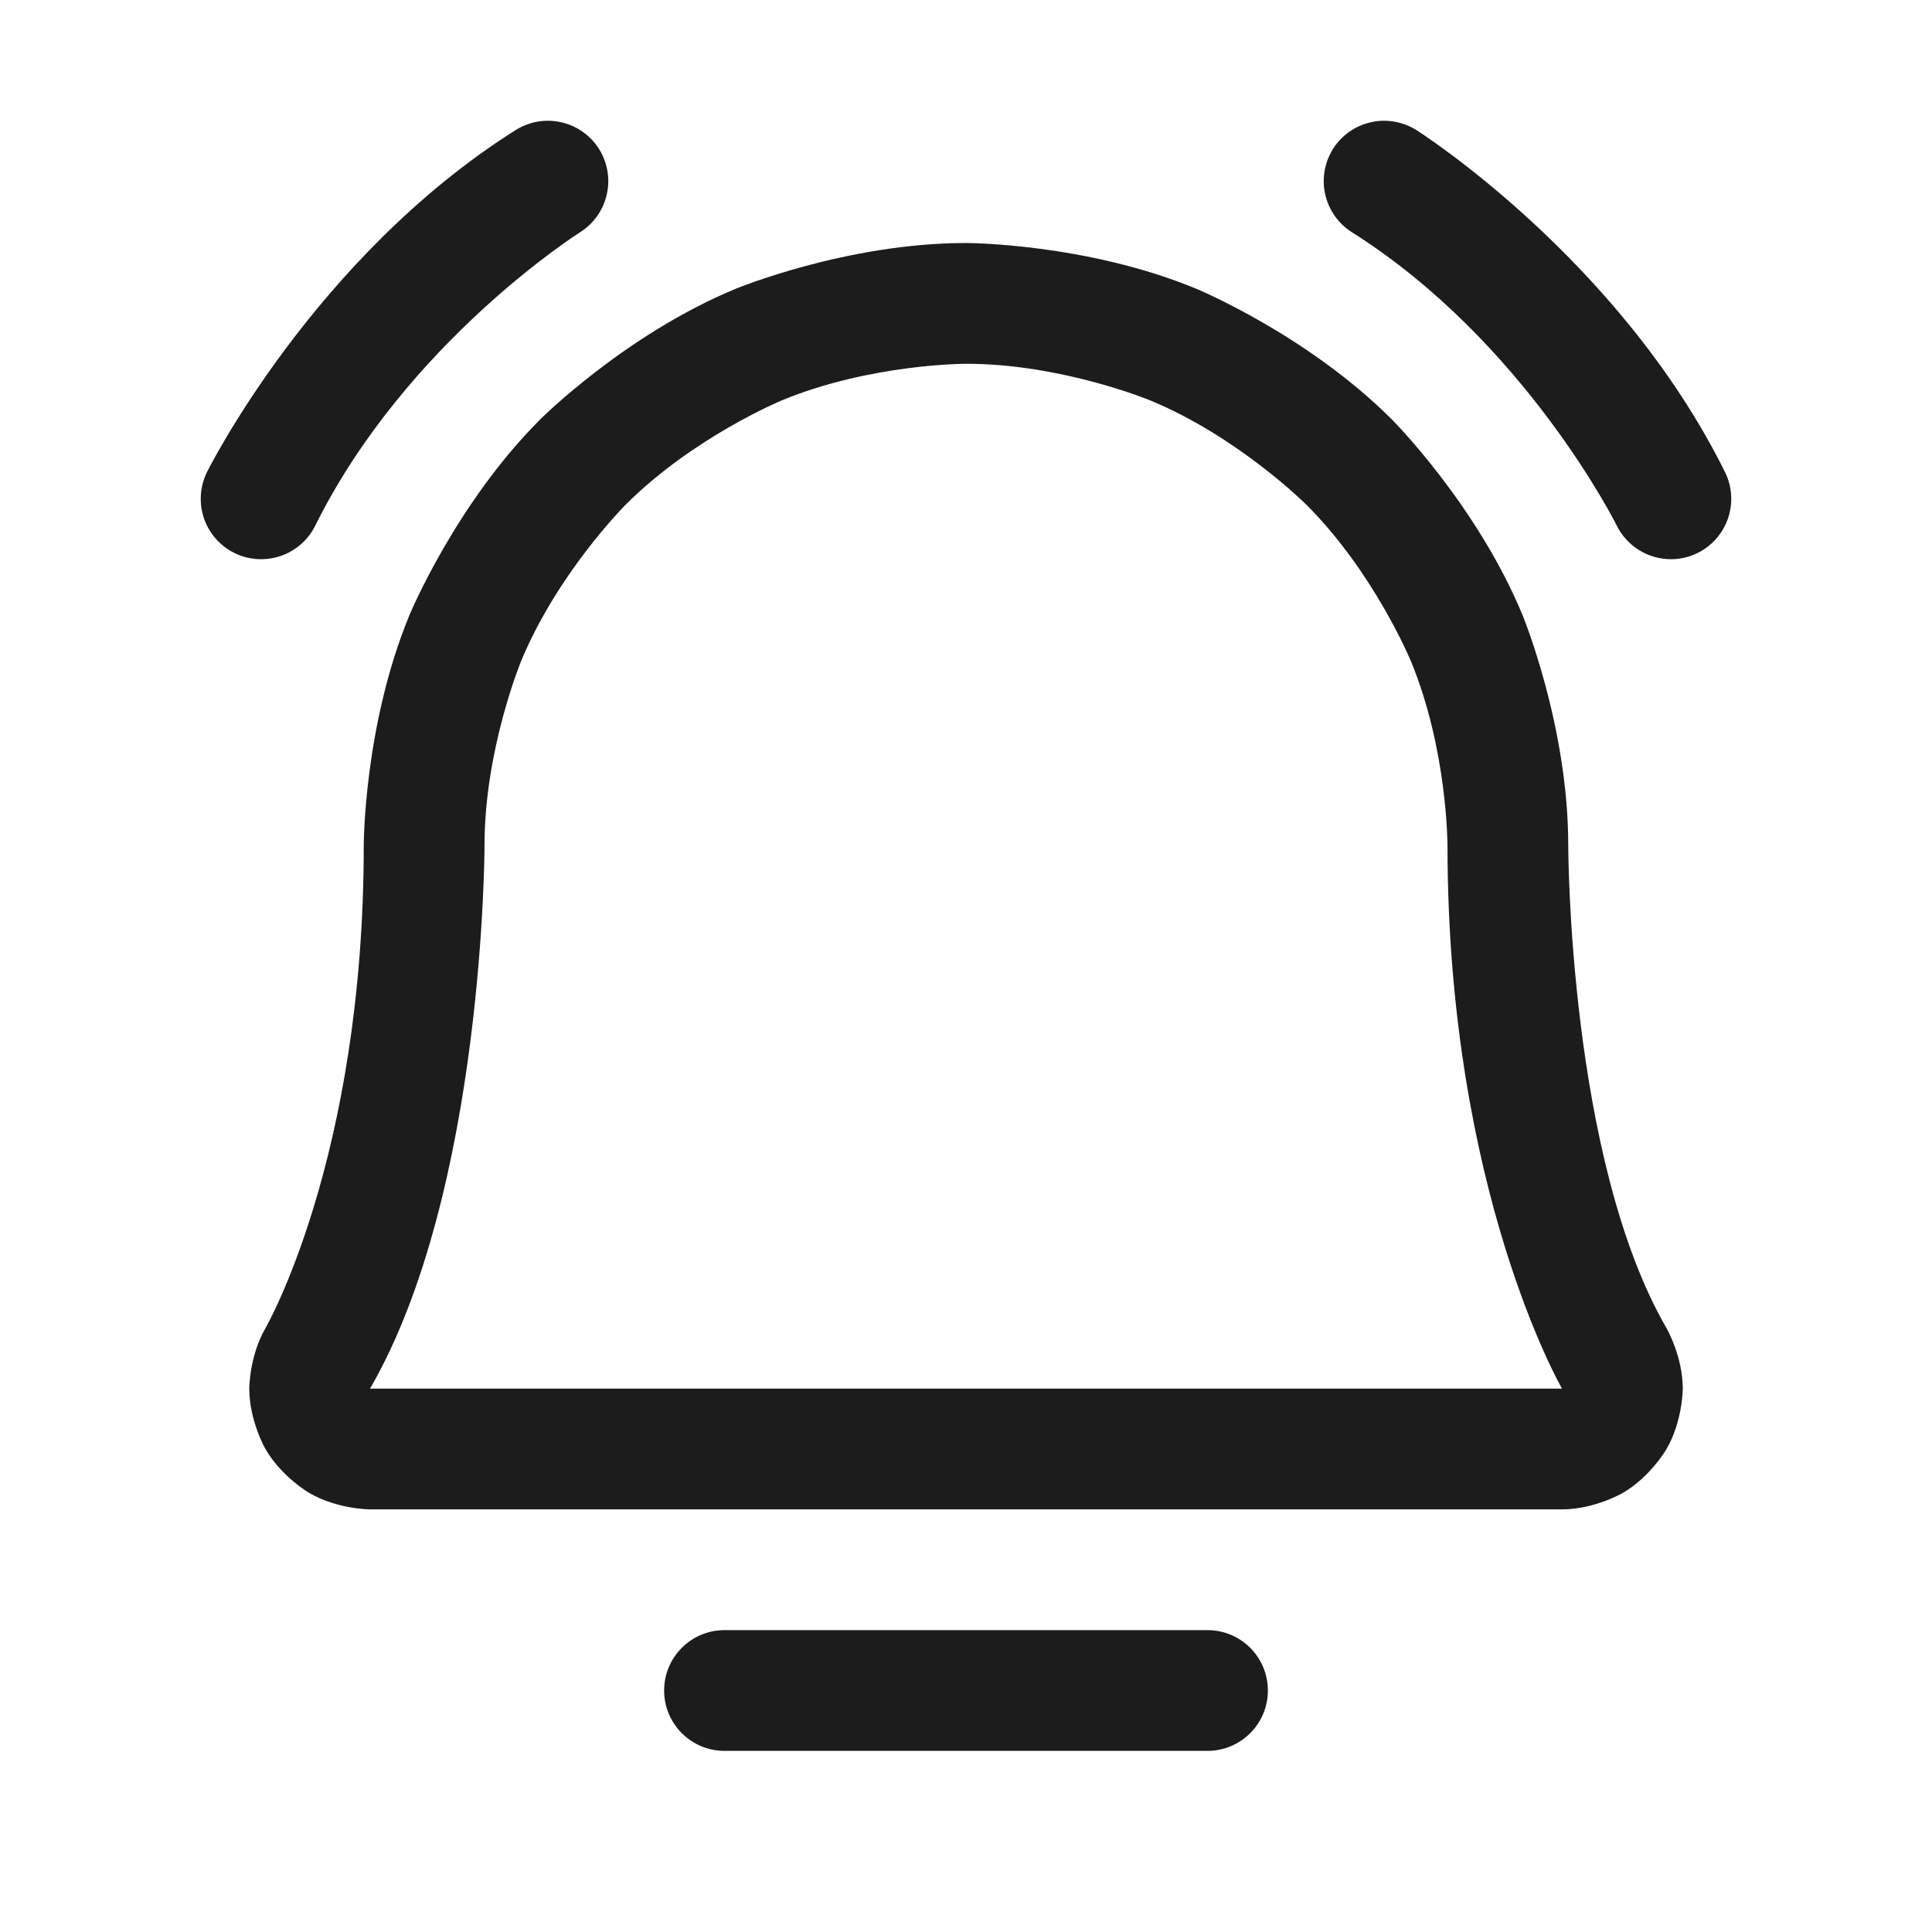 <svg width="32" height="32" viewBox="0 0 32 32" fill="none" xmlns="http://www.w3.org/2000/svg">
<path d="M12 29H20C20.552 29 21 28.552 21 28C21 27.448 20.552 27 20 27H12C11.448 27 11 27.448 11 28C11 28.552 11.448 29 12 29Z" fill="#1C1C1C"/>
<path fill-rule="evenodd" clip-rule="evenodd" d="M25.975 14C25.975 14 25.975 19.187 27.603 21.999C27.603 21.999 27.871 22.463 27.872 22.998C27.872 22.998 27.872 23.533 27.605 23.997C27.605 23.997 27.339 24.461 26.876 24.729C26.876 24.729 26.413 24.998 25.878 25L6.125 25C6.125 25 5.587 24.998 5.124 24.729C5.124 24.729 4.661 24.461 4.395 23.997C4.395 23.997 4.128 23.533 4.129 22.998C4.129 22.998 4.129 22.463 4.396 22C4.396 22 6.025 19.187 6.025 14C6.025 14 6.025 12.016 6.784 10.183C6.784 10.183 7.544 8.35 8.947 6.947C8.947 6.947 10.35 5.543 12.183 4.784C12.183 4.784 14.016 4.025 16 4.025C16 4.025 17.984 4.025 19.817 4.784C19.817 4.784 21.65 5.543 23.053 6.947C23.053 6.947 24.456 8.35 25.216 10.183C25.216 10.183 25.975 12.016 25.975 14ZM25.872 23C25.872 23 23.975 19.723 23.975 14C23.975 14 23.975 12.414 23.368 10.948C23.368 10.948 22.761 9.482 21.639 8.361C21.639 8.361 20.517 7.239 19.052 6.632C19.052 6.632 17.586 6.025 16 6.025C16 6.025 14.414 6.025 12.948 6.632C12.948 6.632 11.482 7.239 10.361 8.361C10.361 8.361 9.239 9.482 8.632 10.948C8.632 10.948 8.025 12.414 8.025 14C8.025 14 8.025 19.724 6.129 23H25.872Z" fill="#1C1C1C"/>
<path d="M26.779 8.706C26.948 9.046 27.295 9.262 27.675 9.262C27.686 9.262 27.698 9.262 27.709 9.262C27.852 9.257 27.992 9.222 28.12 9.158C28.46 8.989 28.675 8.642 28.675 8.262C28.675 8.251 28.675 8.24 28.674 8.229C28.67 8.086 28.634 7.946 28.571 7.818C26.809 4.27 23.459 2.154 23.459 2.154C23.299 2.054 23.114 2 22.925 2L22.922 2C22.849 2 22.776 2.008 22.705 2.025C22.446 2.083 22.221 2.242 22.079 2.466C21.979 2.626 21.925 2.811 21.925 3L21.925 3.003C21.925 3.076 21.933 3.149 21.95 3.22C22.008 3.479 22.167 3.704 22.391 3.846C25.266 5.661 26.779 8.706 26.779 8.706Z" fill="#1C1C1C"/>
<path d="M5.221 8.707C6.733 5.661 9.609 3.846 9.609 3.846C9.833 3.704 9.992 3.479 10.05 3.22C10.067 3.148 10.075 3.074 10.075 3L10.075 2.979C10.071 2.797 10.018 2.62 9.921 2.466C9.779 2.242 9.554 2.083 9.295 2.025C9.223 2.008 9.149 2 9.075 2L9.053 2C8.872 2.004 8.695 2.057 8.541 2.154C5.191 4.269 3.429 7.818 3.429 7.818C3.361 7.956 3.325 8.108 3.325 8.262L3.325 8.279C3.331 8.653 3.545 8.992 3.88 9.158C4.018 9.227 4.171 9.262 4.325 9.262L4.331 9.262C4.438 9.262 4.543 9.244 4.644 9.21C4.895 9.126 5.103 8.945 5.221 8.707Z" fill="#1C1C1C"/>
</svg>
